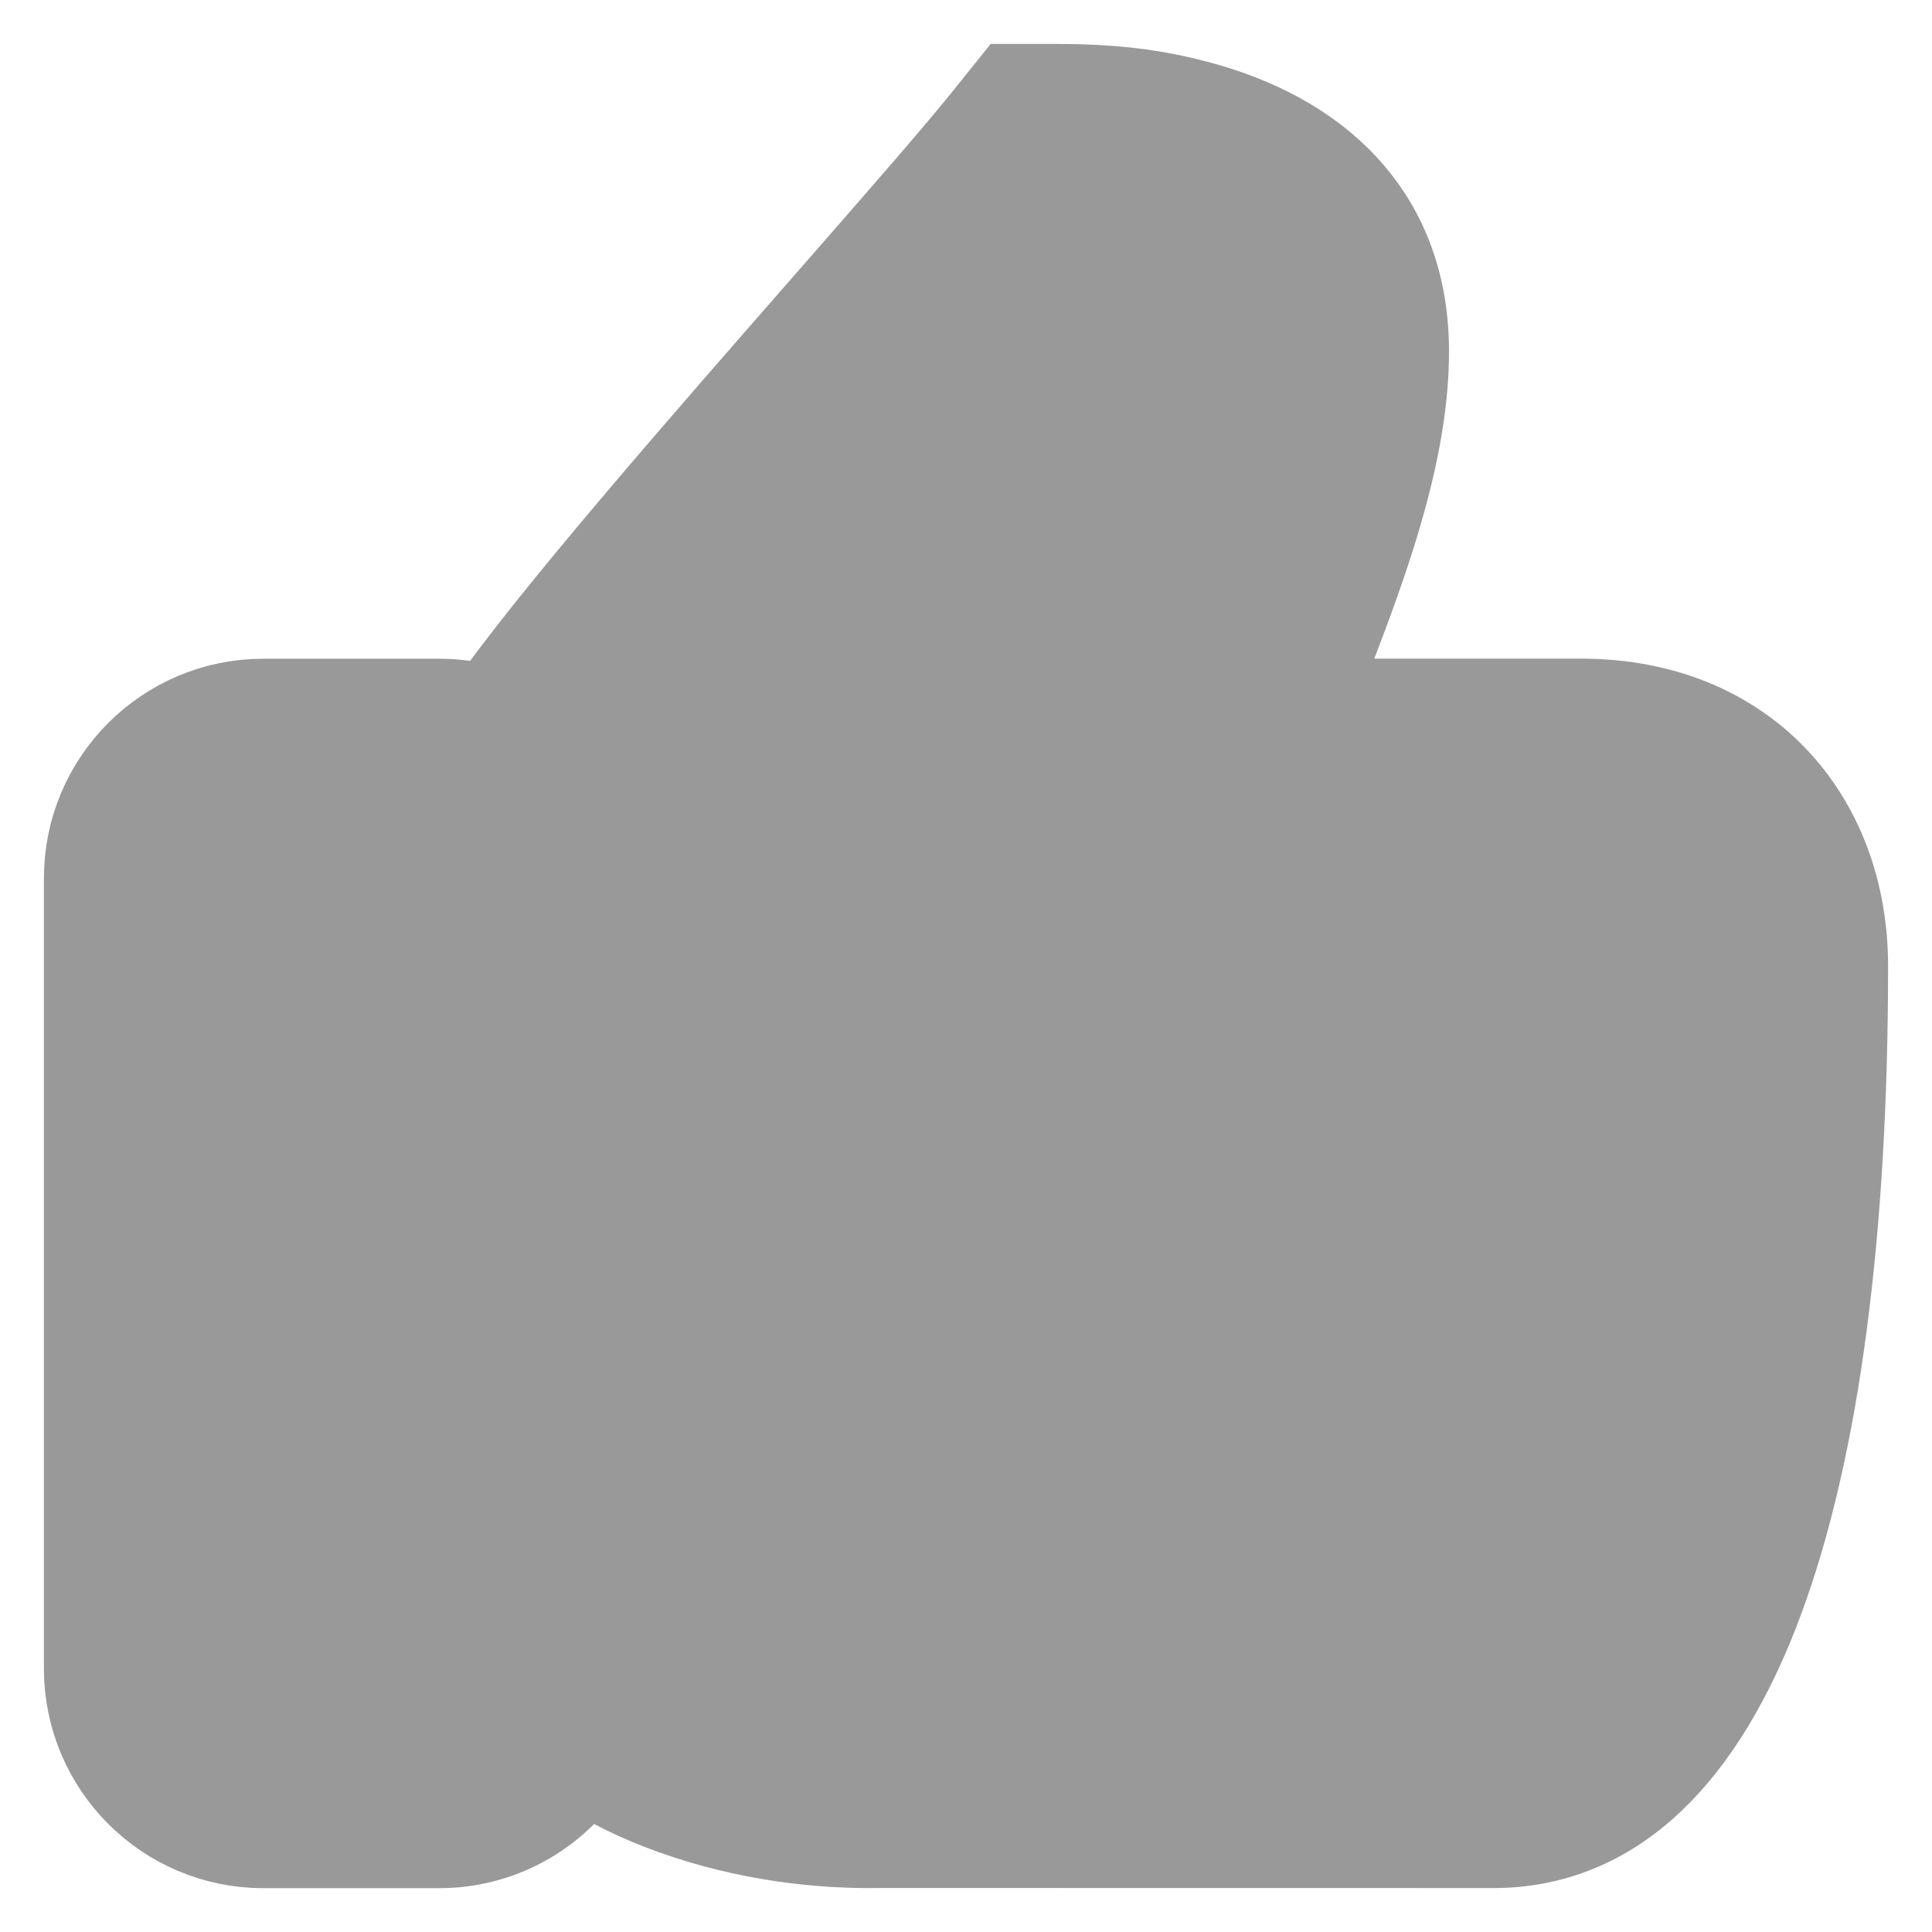 <svg width="22" height="22" viewBox="0 0 22 22" fill="none" xmlns="http://www.w3.org/2000/svg">
<path d="M18 8C19.87 8 21 9.318 21 11C21 16.944 19.755 21 17 21L10.034 20.999C9.341 21.012 8.505 20.92 7.663 20.618C7.295 20.486 6.957 20.323 6.653 20.127C6.293 20.654 5.687 21.001 5 21.001H3C1.895 21.001 1 20.105 1 19.001V10.001C1 8.896 1.895 8.001 3 8.001H5C5.198 8.001 5.39 8.03 5.57 8.083C6.267 7.069 8.03 5.054 9.447 3.435C10.215 2.557 10.881 1.796 11.22 1.374L11.521 1H12C12.615 1 13.142 1.046 13.748 1.222C15.092 1.614 16 2.528 16 4C16 4.52 15.908 5.075 15.738 5.69C15.626 6.097 15.487 6.509 15.297 7.019C15.27 7.091 15.205 7.262 15.138 7.438L15.137 7.442C15.061 7.643 14.983 7.849 14.955 7.924L14.927 8H18Z" fill="#999999" stroke="#999999"/>
</svg>
